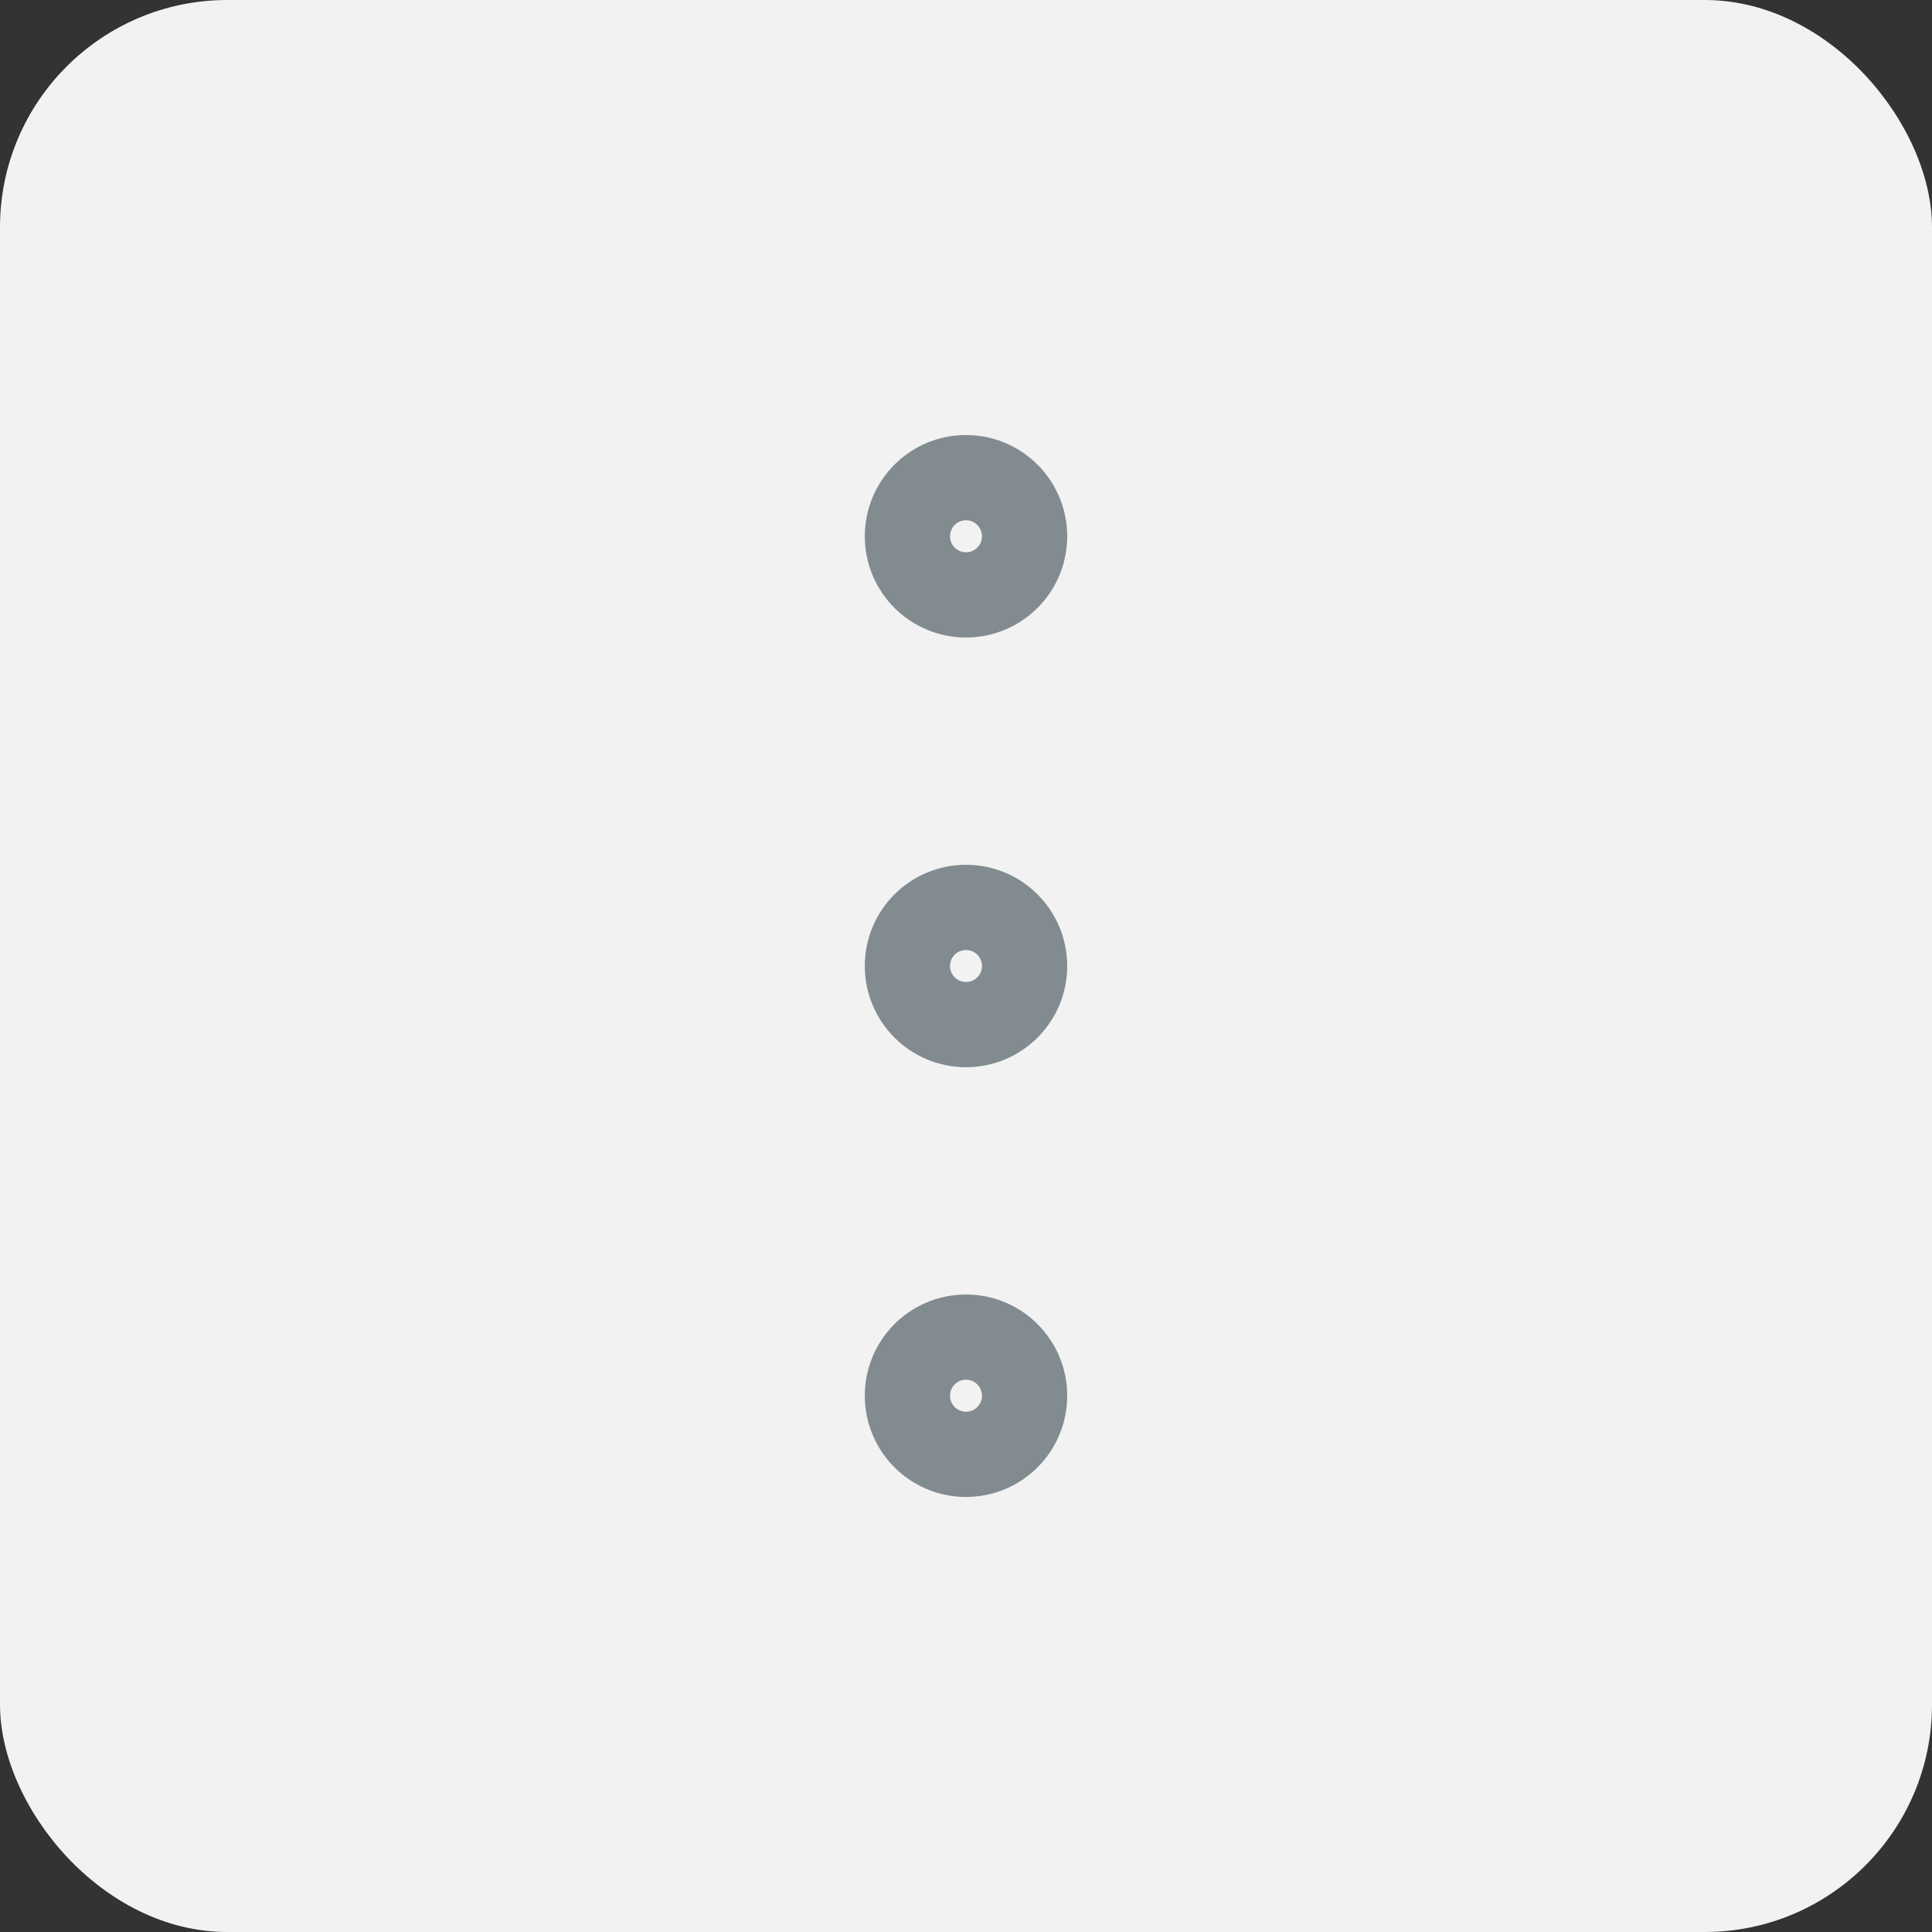 <svg width="34" height="34" viewBox="0 0 34 34" fill="none" xmlns="http://www.w3.org/2000/svg">
<rect x="0" y="0" width="34" height="34" fill="#333333" stroke="none"/>
<rect width="34" height="34" rx="4" fill="#F2F2F2"/>
<path d="M17 10.469C17.57 10.469 18.031 10.007 18.031 9.438C18.031 8.868 17.57 8.406 17 8.406C16.43 8.406 15.969 8.868 15.969 9.438C15.969 10.007 16.43 10.469 17 10.469Z" stroke="#818B90" stroke-width="1.5" stroke-linecap="round" stroke-linejoin="round"/>
<path d="M17 18.031C17.57 18.031 18.031 17.57 18.031 17C18.031 16.43 17.57 15.969 17 15.969C16.43 15.969 15.969 16.43 15.969 17C15.969 17.57 16.43 18.031 17 18.031Z" stroke="#818B90" stroke-width="1.5" stroke-linecap="round" stroke-linejoin="round"/>
<path d="M17 25.594C17.57 25.594 18.031 25.132 18.031 24.562C18.031 23.993 17.57 23.531 17 23.531C16.43 23.531 15.969 23.993 15.969 24.562C15.969 25.132 16.43 25.594 17 25.594Z" stroke="#818B90" stroke-width="1.5" stroke-linecap="round" stroke-linejoin="round"/>
</svg>
